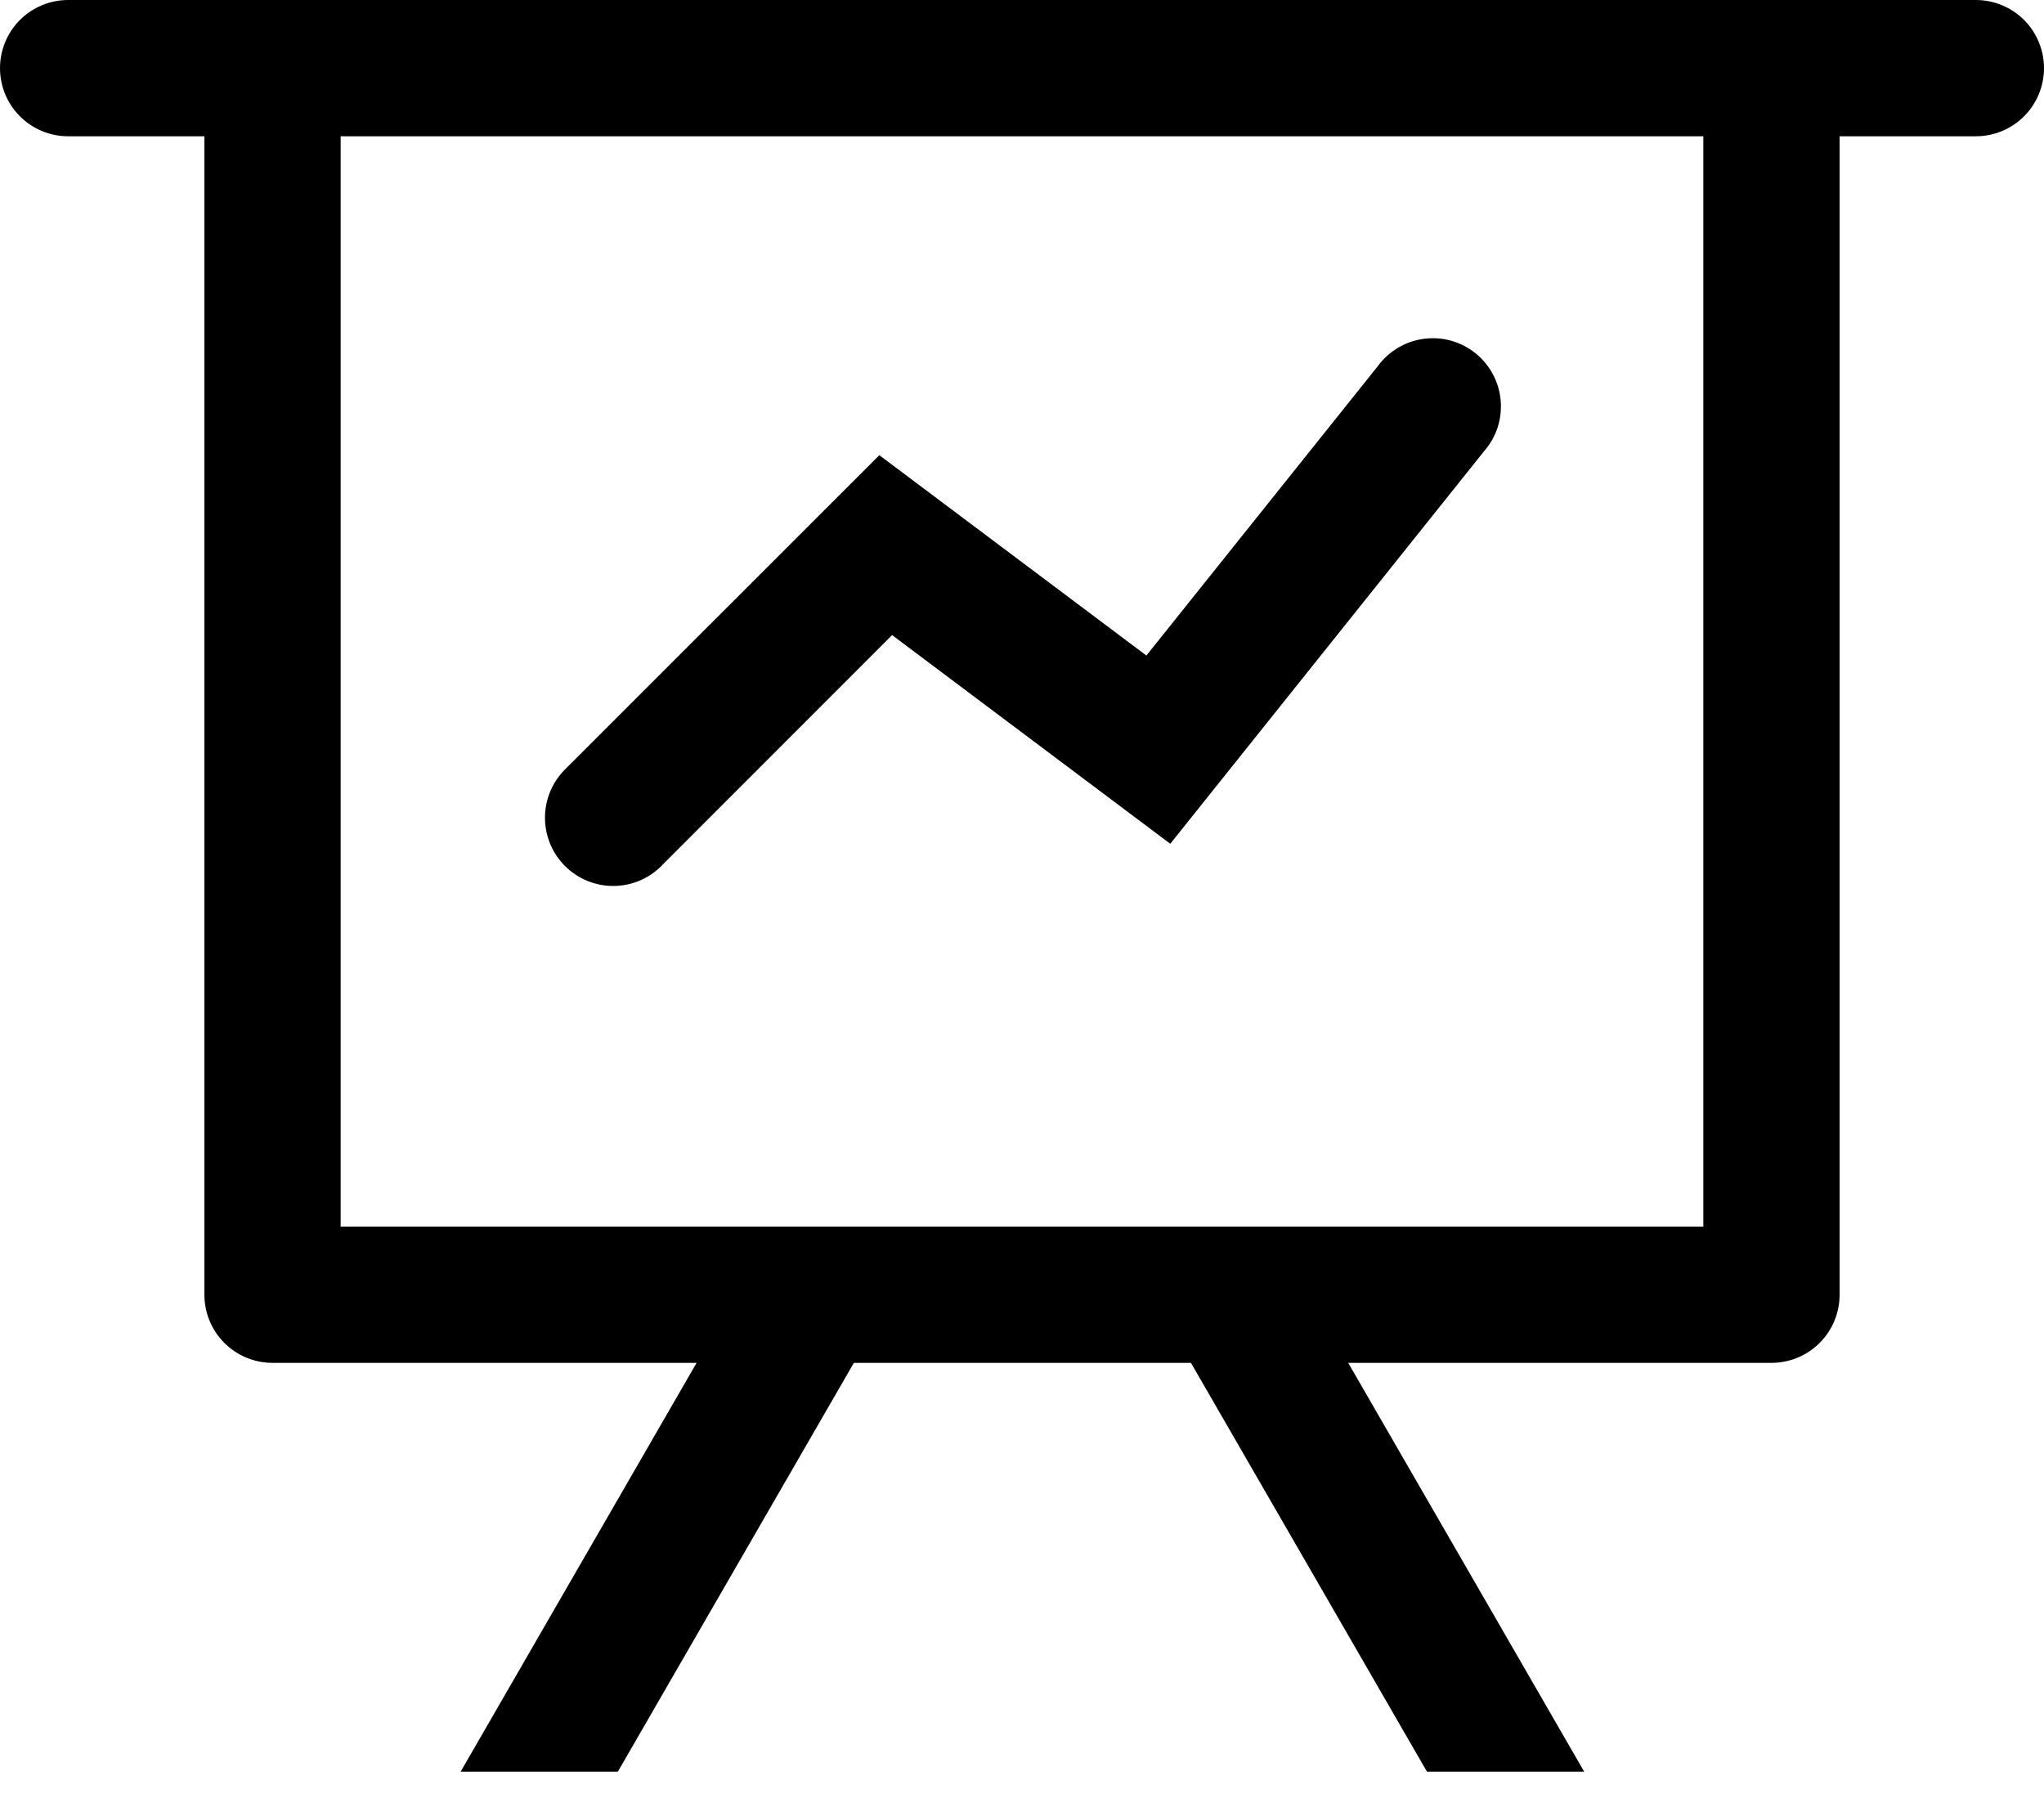 <svg width="50" height="44" viewBox="0 0 50 44" fill="none" xmlns="http://www.w3.org/2000/svg">
<path d="M17.04 33.333H6.667C6.225 33.333 5.801 33.158 5.488 32.845C5.176 32.533 5 32.109 5 31.667V3.333H1.667C1.225 3.333 0.801 3.158 0.488 2.845C0.176 2.533 0 2.109 0 1.667C0 1.225 0.176 0.801 0.488 0.488C0.801 0.176 1.225 0 1.667 0H48.333C48.775 0 49.199 0.176 49.512 0.488C49.824 0.801 50 1.225 50 1.667C50 2.109 49.824 2.533 49.512 2.845C49.199 3.158 48.775 3.333 48.333 3.333H45V31.667C45 32.109 44.824 32.533 44.512 32.845C44.199 33.158 43.775 33.333 43.333 33.333H32.98L38.753 43.333H34.907L29.133 33.333H20.887L15.113 43.333H11.267L17.04 33.333ZM41.667 3.333H8.333V30H41.667V3.333ZM16.18 21.18C16.025 21.335 15.841 21.458 15.639 21.542C15.436 21.626 15.219 21.669 15 21.669C14.781 21.669 14.564 21.626 14.361 21.542C14.159 21.458 13.975 21.335 13.82 21.18C13.665 21.025 13.542 20.841 13.458 20.639C13.374 20.436 13.331 20.219 13.331 20C13.331 19.781 13.374 19.564 13.458 19.361C13.542 19.159 13.665 18.975 13.82 18.82L21.51 11.133L28.043 16.033L33.7 8.96C33.832 8.777 34.001 8.624 34.194 8.508C34.388 8.392 34.603 8.317 34.826 8.287C35.05 8.257 35.277 8.272 35.494 8.332C35.711 8.393 35.914 8.496 36.09 8.637C36.266 8.778 36.412 8.953 36.518 9.152C36.625 9.351 36.69 9.569 36.709 9.794C36.729 10.018 36.703 10.245 36.633 10.459C36.562 10.673 36.449 10.871 36.3 11.04L28.627 20.637L21.823 15.533L16.18 21.177V21.18Z" fill="black"/>
</svg>
